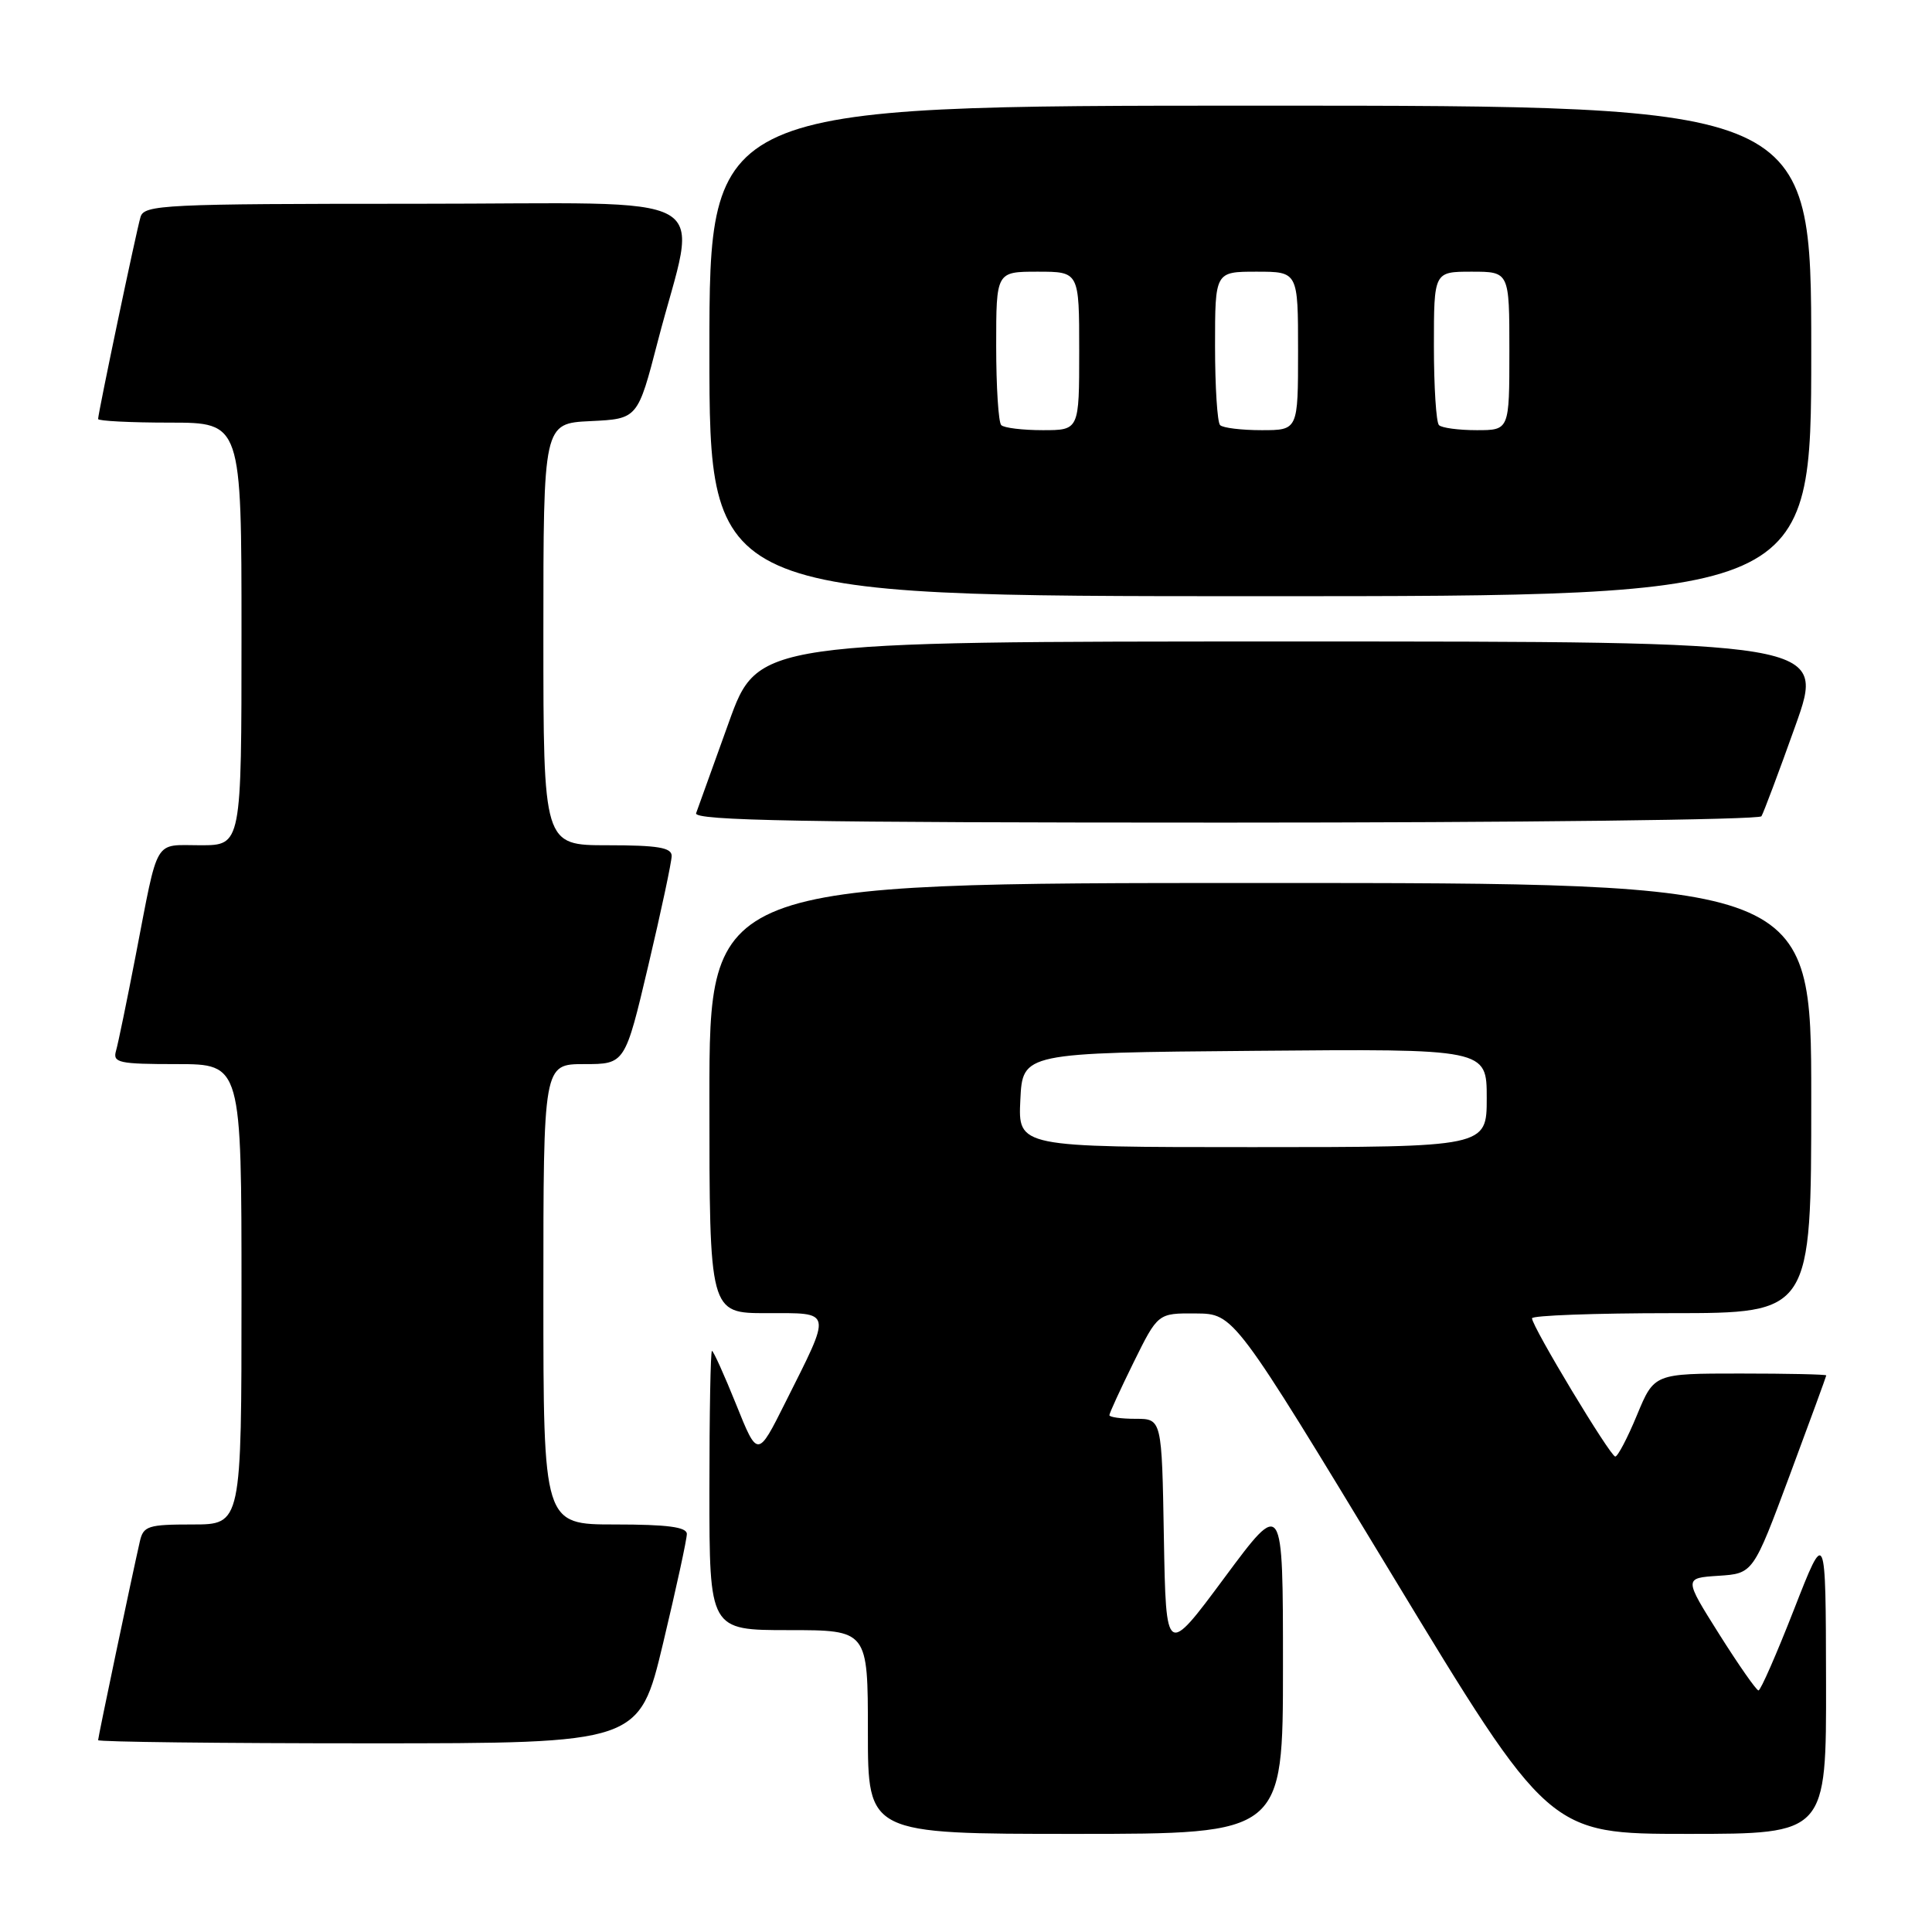 <?xml version="1.0" encoding="UTF-8" standalone="no"?>
<!DOCTYPE svg PUBLIC "-//W3C//DTD SVG 1.1//EN" "http://www.w3.org/Graphics/SVG/1.1/DTD/svg11.dtd" >
<svg xmlns="http://www.w3.org/2000/svg" xmlns:xlink="http://www.w3.org/1999/xlink" version="1.1" viewBox="0 0 256 256">
 <g >
 <path fill="currentColor"
d=" M 170.00 220.80 C 170.00 198.60 170.00 198.60 162.25 209.05 C 154.50 219.50 154.50 219.50 154.22 203.75 C 153.95 188.00 153.95 188.00 150.47 188.00 C 148.56 188.00 147.00 187.78 147.00 187.52 C 147.00 187.25 148.45 184.10 150.21 180.52 C 153.43 174.00 153.43 174.00 158.46 174.04 C 163.50 174.08 163.50 174.08 184.37 208.54 C 205.24 243.00 205.24 243.00 223.62 243.00 C 242.00 243.00 242.00 243.00 241.96 222.75 C 241.92 202.50 241.92 202.50 237.72 213.25 C 235.41 219.16 233.29 224.00 233.01 223.99 C 232.73 223.99 230.39 220.64 227.81 216.55 C 223.12 209.10 223.12 209.10 227.71 208.80 C 232.30 208.50 232.30 208.50 237.14 195.50 C 239.80 188.35 241.98 182.39 241.99 182.25 C 241.99 182.11 236.87 182.00 230.60 182.00 C 219.19 182.00 219.19 182.00 216.91 187.50 C 215.66 190.53 214.36 193.00 214.03 193.00 C 213.38 193.00 203.00 175.78 203.00 174.68 C 203.00 174.31 211.32 174.00 221.50 174.00 C 240.00 174.00 240.00 174.00 240.00 145.50 C 240.00 117.00 240.00 117.00 167.00 117.00 C 94.00 117.00 94.00 117.00 94.00 145.50 C 94.00 174.00 94.00 174.00 101.57 174.00 C 110.40 174.00 110.28 173.43 104.06 185.84 C 100.39 193.18 100.39 193.18 97.54 186.09 C 95.97 182.19 94.53 179.00 94.34 179.00 C 94.15 179.00 94.00 187.32 94.00 197.50 C 94.00 216.00 94.00 216.00 104.50 216.00 C 115.00 216.00 115.00 216.00 115.00 229.50 C 115.00 243.00 115.00 243.00 142.50 243.00 C 170.00 243.00 170.00 243.00 170.00 220.80 Z  M 87.86 217.75 C 89.60 210.46 91.02 203.94 91.01 203.25 C 91.00 202.34 88.43 202.00 81.50 202.00 C 72.00 202.00 72.00 202.00 72.00 171.50 C 72.00 141.00 72.00 141.00 77.41 141.00 C 82.82 141.00 82.82 141.00 85.91 127.91 C 87.61 120.71 89.00 114.19 89.00 113.41 C 89.00 112.31 87.15 112.00 80.50 112.00 C 72.00 112.00 72.00 112.00 72.00 84.05 C 72.00 56.10 72.00 56.10 78.25 55.80 C 84.50 55.50 84.50 55.50 87.17 45.19 C 92.46 24.81 96.32 27.00 55.16 27.00 C 21.71 27.00 19.10 27.13 18.62 28.75 C 18.05 30.68 13.00 54.74 13.00 55.52 C 13.00 55.78 17.27 56.00 22.50 56.00 C 32.00 56.00 32.00 56.00 32.00 84.00 C 32.00 112.00 32.00 112.00 26.57 112.00 C 20.30 112.00 21.05 110.74 18.00 126.50 C 16.83 132.55 15.65 138.29 15.37 139.25 C 14.92 140.82 15.75 141.00 23.43 141.00 C 32.00 141.00 32.00 141.00 32.00 171.50 C 32.00 202.00 32.00 202.00 25.52 202.00 C 19.62 202.00 18.99 202.20 18.53 204.25 C 17.46 208.94 13.00 230.18 13.00 230.58 C 13.00 230.81 29.13 231.00 48.85 231.00 C 84.69 231.00 84.69 231.00 87.86 217.75 Z  M 233.40 108.16 C 233.68 107.70 235.71 102.30 237.90 96.16 C 241.88 85.00 241.88 85.00 171.15 85.00 C 100.42 85.00 100.42 85.00 96.56 95.75 C 94.43 101.66 92.48 107.06 92.24 107.75 C 91.88 108.74 106.32 109.00 162.33 109.00 C 201.14 109.00 233.11 108.62 233.40 108.16 Z  M 240.00 46.50 C 240.00 14.00 240.00 14.00 167.00 14.00 C 94.00 14.00 94.00 14.00 94.00 46.50 C 94.00 79.00 94.00 79.00 167.00 79.00 C 240.00 79.00 240.00 79.00 240.00 46.50 Z  M 135.20 145.75 C 135.50 139.50 135.50 139.50 166.25 139.24 C 197.00 138.97 197.00 138.97 197.00 145.49 C 197.00 152.00 197.00 152.00 165.95 152.00 C 134.90 152.00 134.90 152.00 135.20 145.75 Z  M 132.67 56.33 C 132.30 55.97 132.00 51.24 132.00 45.83 C 132.00 36.00 132.00 36.00 137.50 36.00 C 143.00 36.00 143.00 36.00 143.00 46.50 C 143.00 57.00 143.00 57.00 138.17 57.00 C 135.51 57.00 133.03 56.70 132.67 56.33 Z  M 161.67 56.33 C 161.30 55.97 161.00 51.24 161.00 45.83 C 161.00 36.00 161.00 36.00 166.50 36.00 C 172.00 36.00 172.00 36.00 172.00 46.50 C 172.00 57.00 172.00 57.00 167.17 57.00 C 164.51 57.00 162.03 56.70 161.67 56.33 Z  M 190.67 56.33 C 190.30 55.97 190.00 51.24 190.00 45.83 C 190.00 36.00 190.00 36.00 195.00 36.00 C 200.00 36.00 200.00 36.00 200.00 46.50 C 200.00 57.00 200.00 57.00 195.67 57.00 C 193.28 57.00 191.03 56.70 190.67 56.33 Z "/>
</g>
</svg>